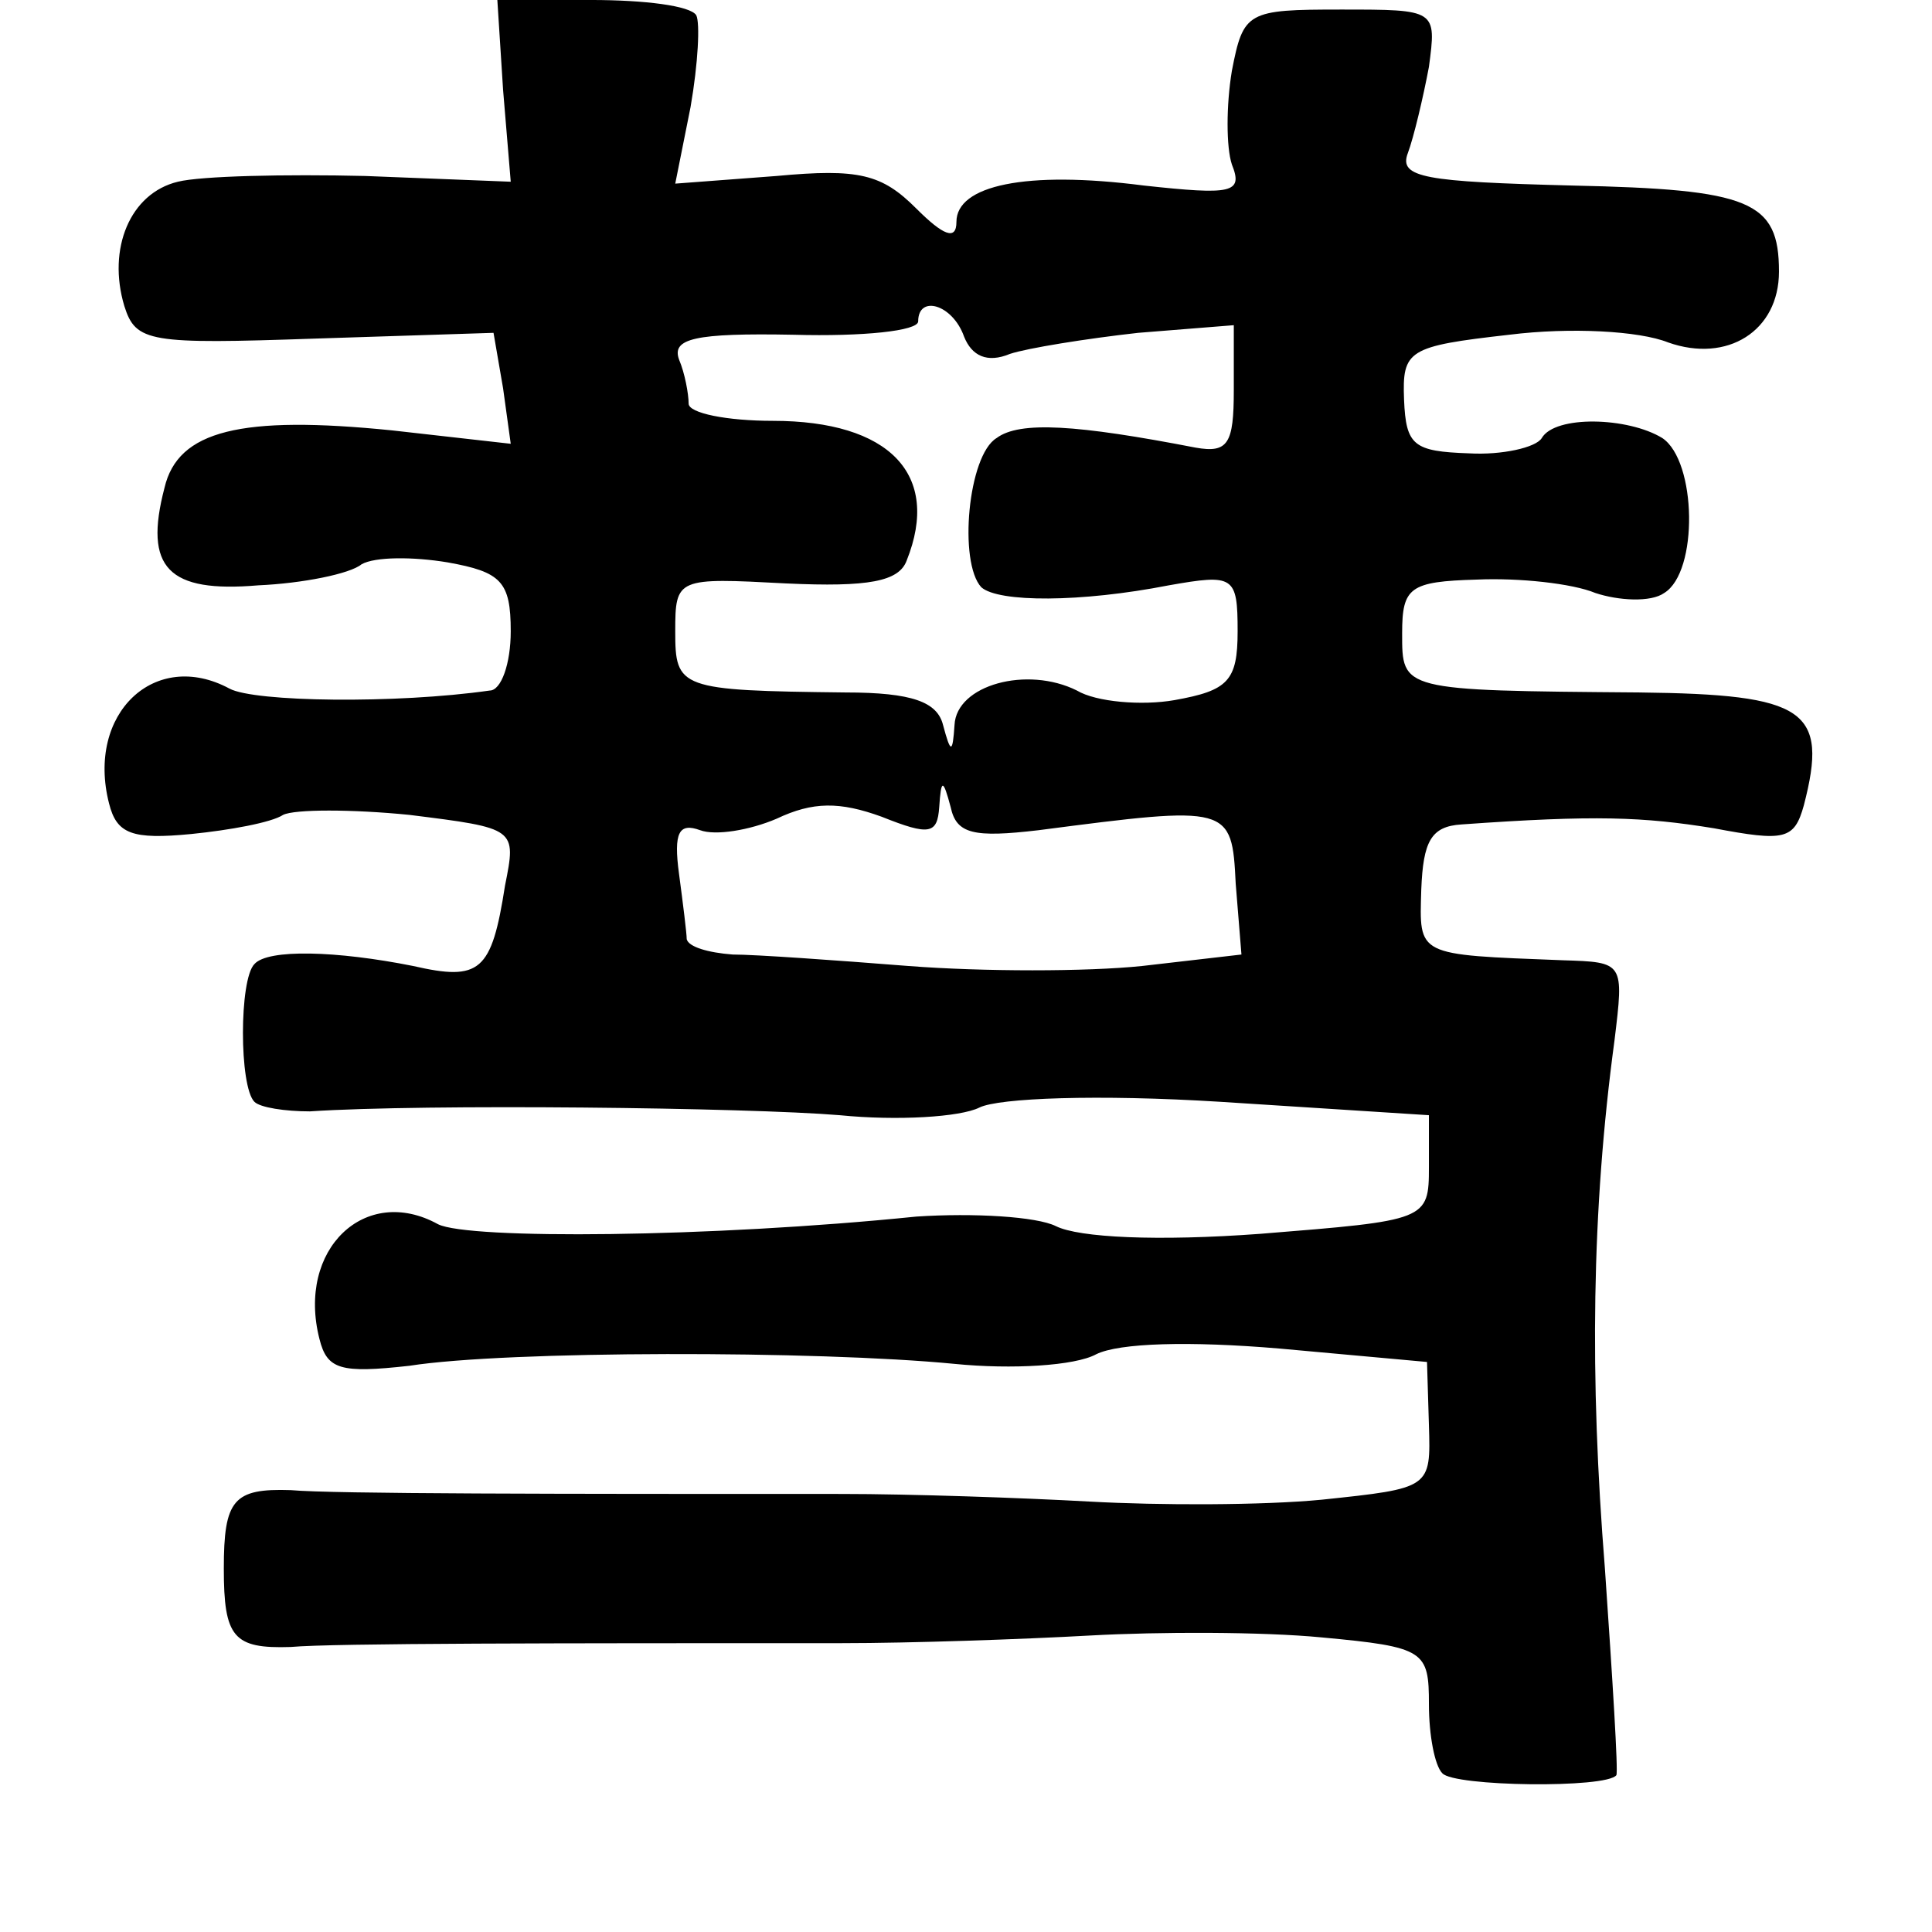 <?xml version="1.0" standalone="no"?>
<!DOCTYPE svg PUBLIC "-//W3C//DTD SVG 20010904//EN"
 "http://www.w3.org/TR/2001/REC-SVG-20010904/DTD/svg10.dtd">
<svg version="1.0" xmlns="http://www.w3.org/2000/svg"
 width="101pt" height="101pt" viewBox="0 0 101 101"
 preserveAspectRatio="xMidYMid meet">
<g transform="translate(0,101) scale(0.1,-0.1)"
fill="#000000" stroke="none">
<path d="M263 963 l4 -48 -76 3 c-42 1 -86 0 -98 -3 -25 -6 -37 -35 -28 -65 6
-19 13 -20 100 -17 l93 3 5 -29 4 -29 -62 7 c-79 8 -112 0 -119 -30 -11 -42 2
-55 49 -51 23 1 48 6 54 11 7 4 27 4 45 1 28 -5 33 -10 33 -36 0 -17 -5 -31
-11 -31 -49 -7 -123 -6 -136 1 -39 21 -75 -13 -63 -60 4 -16 12 -19 43 -16 20
2 42 6 48 10 6 3 36 3 66 0 56 -7 56 -7 50 -37 -7 -45 -13 -50 -48 -42 -40 8
-76 9 -83 1 -8 -8 -8 -64 0 -72 3 -3 16 -5 29 -5 60 4 229 2 277 -2 30 -3 63
-1 73 4 10 5 62 7 126 3 l109 -7 0 -27 c0 -28 -1 -28 -88 -35 -54 -4 -95 -2
-107 4 -10 5 -43 7 -73 5 -108 -11 -234 -12 -250 -4 -38 21 -74 -13 -62 -60 4
-16 11 -18 47 -14 51 8 213 8 285 1 30 -3 63 -1 74 5 12 6 49 7 96 3 l77 -7 1
-33 c1 -33 1 -33 -56 -39 -31 -3 -85 -3 -121 -1 -36 2 -94 4 -130 4 -147 0
-266 0 -288 2 -30 1 -35 -5 -35 -41 0 -36 5 -42 35 -41 22 2 141 2 288 2 36 0
94 2 130 4 36 2 90 2 121 -1 54 -5 56 -7 56 -35 0 -16 3 -32 7 -36 6 -7 86 -8
91 -1 1 2 -2 50 -6 108 -8 100 -7 187 5 276 5 41 5 41 -27 42 -77 3 -75 2 -74
37 1 25 5 33 21 34 70 5 95 4 132 -2 37 -7 42 -6 47 12 13 50 1 58 -86 59
-125 1 -124 1 -124 31 0 24 4 27 39 28 22 1 50 -2 62 -7 12 -4 29 -5 36 0 18
11 17 69 -1 81 -18 11 -56 12 -63 0 -3 -5 -21 -9 -38 -8 -29 1 -33 4 -34 28
-1 26 2 28 55 34 32 4 68 2 83 -4 31 -11 58 6 58 37 0 37 -15 43 -108 45 -77
2 -91 4 -86 17 3 8 8 29 11 45 4 30 4 30 -46 30 -49 0 -51 -1 -57 -32 -3 -18
-3 -40 0 -49 6 -15 0 -16 -46 -11 -62 8 -98 0 -98 -19 0 -10 -7 -7 -21 7 -18
18 -30 21 -73 17 l-53 -4 8 40 c4 23 5 44 3 48 -3 5 -27 8 -55 8 l-49 0 3 -47z
m241 -129 c4 -10 12 -14 24 -9 9 3 40 8 67 11 l50 4 0 -34 c0 -28 -3 -33 -20
-30 -62 12 -92 14 -104 5 -15 -9 -20 -65 -8 -78 9 -8 52 -8 98 1 34 6 36 5 36
-24 0 -26 -5 -31 -33 -36 -17 -3 -41 -1 -51 5 -26 13 -63 3 -64 -18 -1 -15 -2
-15 -6 0 -3 12 -16 17 -51 17 -87 1 -89 2 -89 32 0 28 1 28 58 25 43 -2 59 1
63 12 18 45 -9 73 -70 73 -24 0 -44 4 -44 9 0 5 -2 16 -5 23 -4 11 8 14 60 13
36 -1 65 2 65 7 0 14 18 9 24 -8z m39 -258 c100 13 101 13 103 -28 l3 -37 -52
-6 c-29 -3 -83 -3 -122 0 -38 3 -80 6 -92 6 -13 1 -23 4 -24 8 0 3 -2 19 -4
34 -3 22 0 27 11 23 8 -3 26 0 40 6 19 9 33 9 55 1 25 -10 29 -9 30 5 1 15 2
15 6 0 3 -14 12 -16 46 -12z"/>
</g>
</svg>
